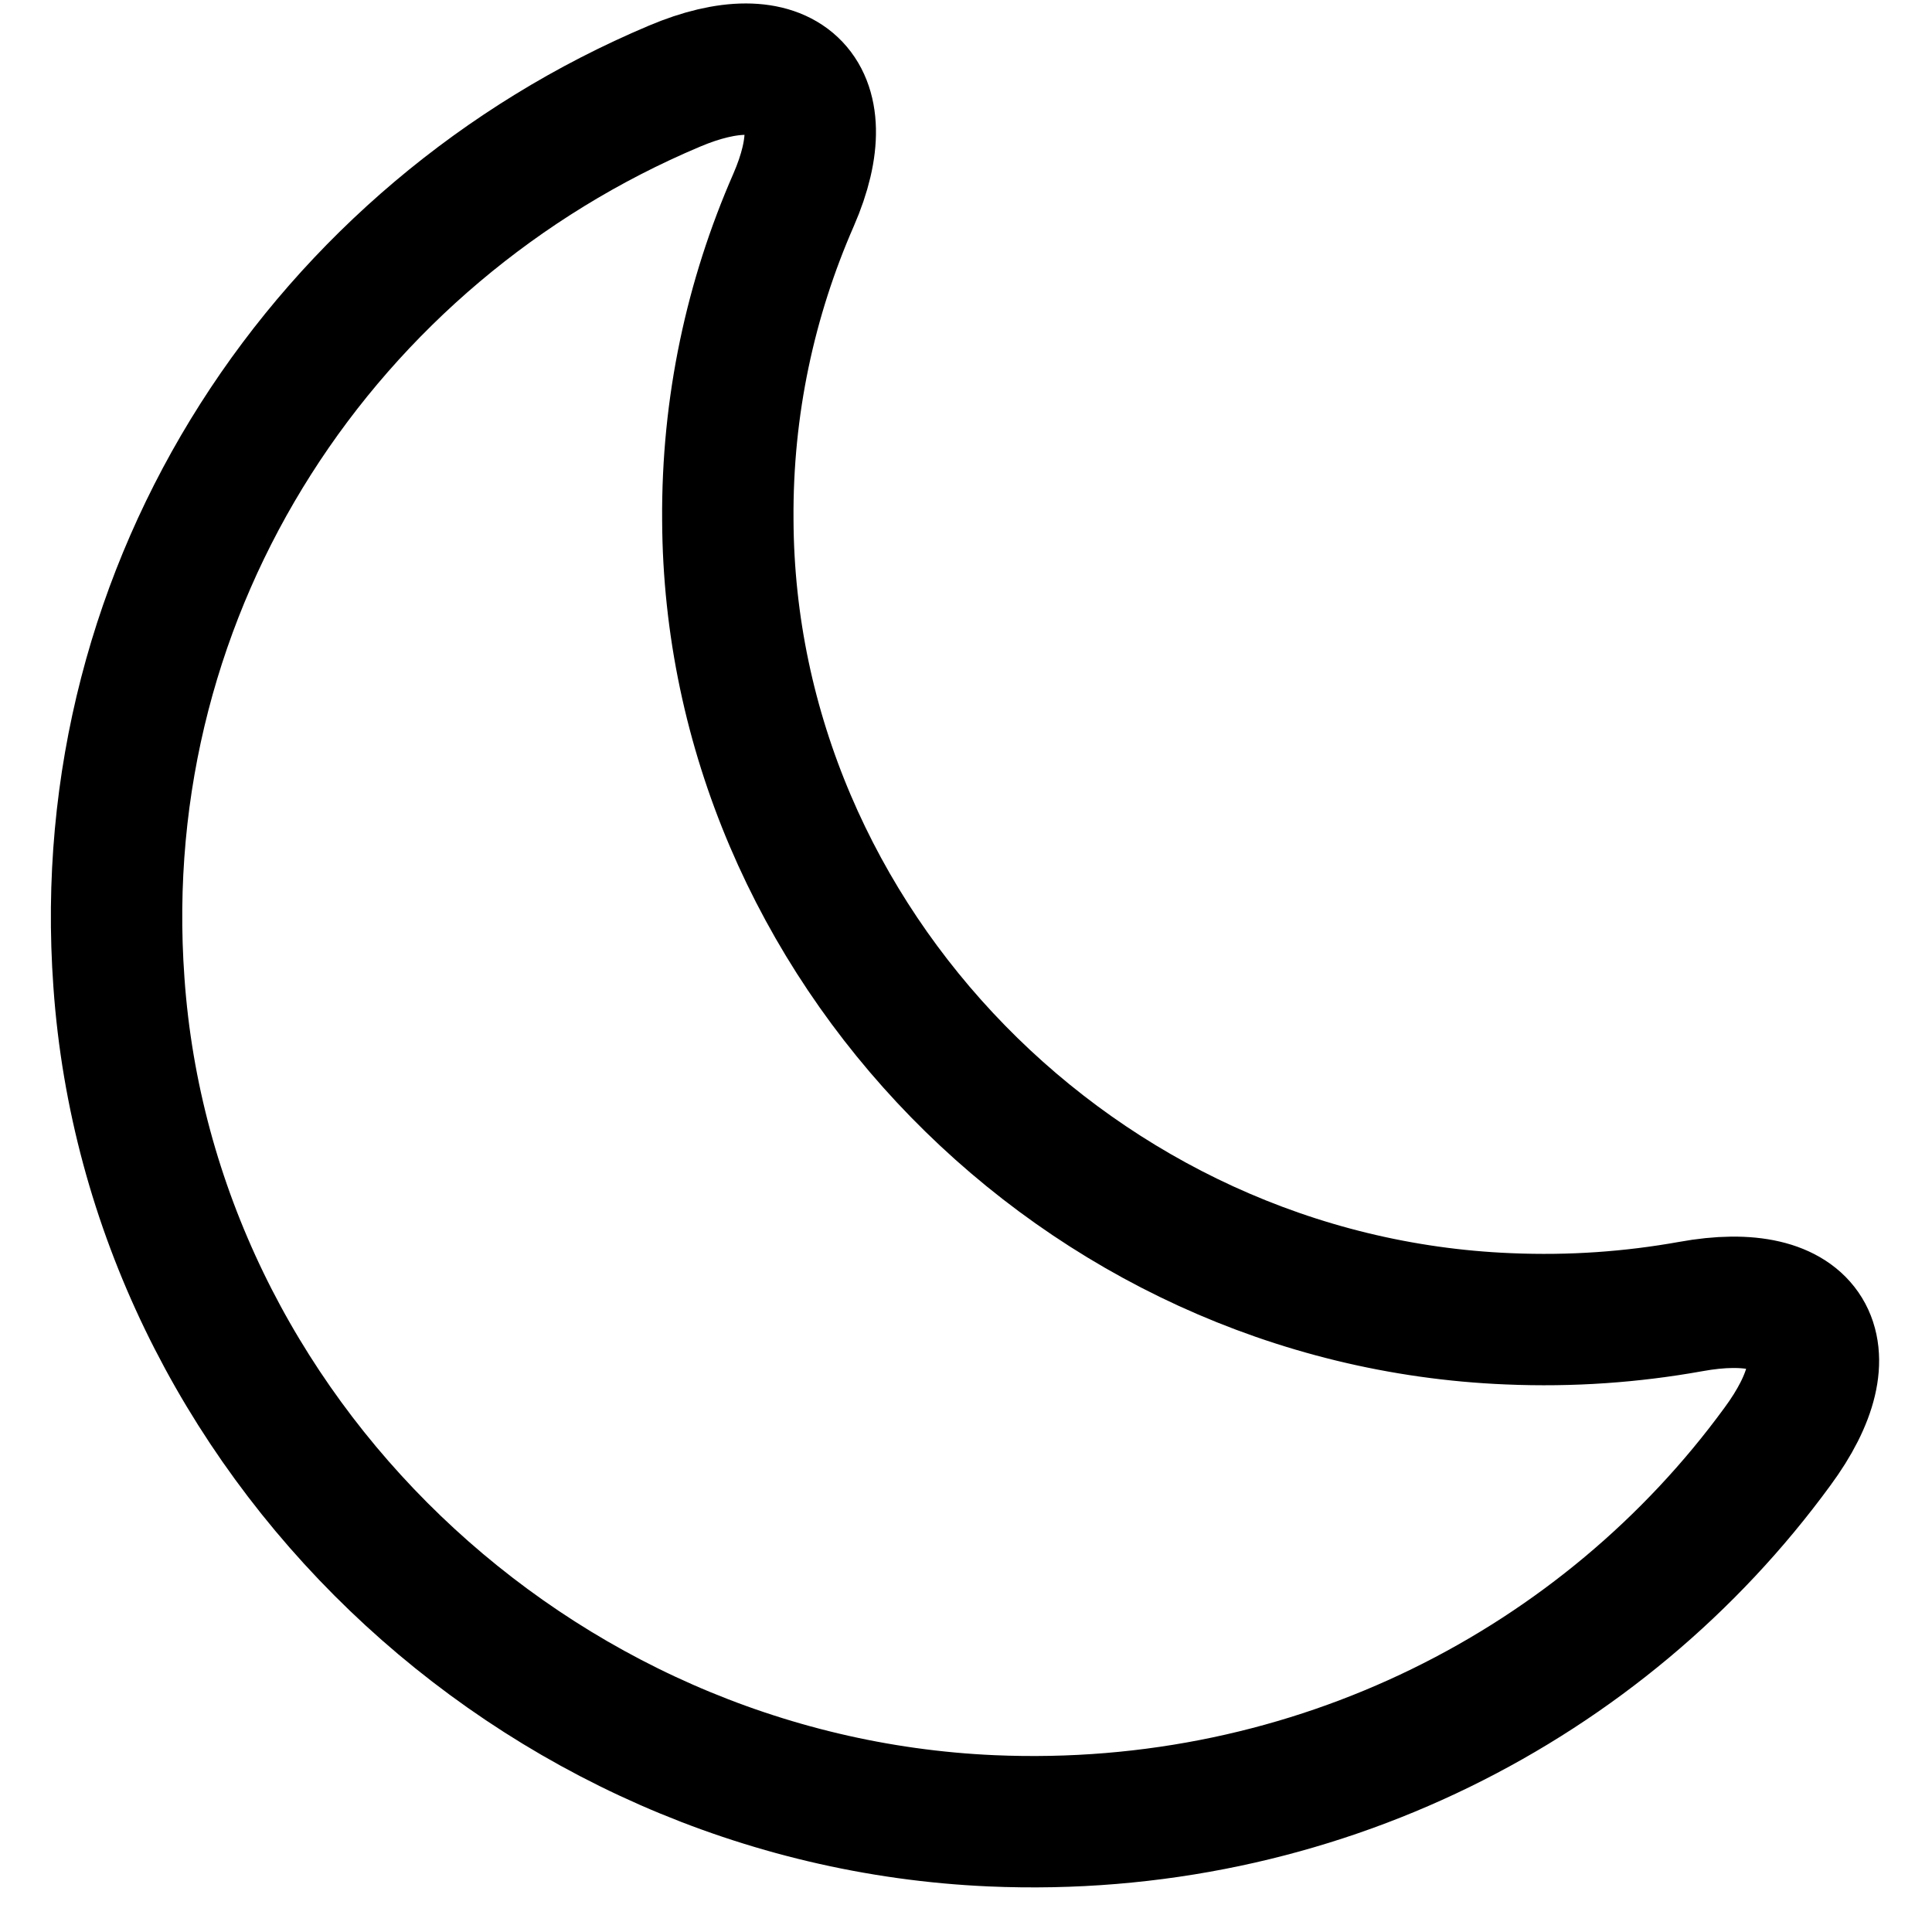 <svg width="18" height="18" viewBox="0 0 18 18" fill="none" xmlns="http://www.w3.org/2000/svg">
<path d="M1.108 9.153C1.402 13.356 4.969 16.776 9.237 16.964C12.249 17.095 14.943 15.691 16.559 13.479C17.228 12.573 16.869 11.969 15.751 12.173C15.204 12.271 14.641 12.312 14.053 12.287C10.062 12.124 6.797 8.786 6.781 4.843C6.773 3.782 6.993 2.778 7.393 1.864C7.834 0.852 7.303 0.371 6.283 0.803C3.051 2.166 0.839 5.423 1.108 9.153Z" stroke="#1A1D1F" style="stroke:#1A1D1F;stroke:color(display-p3 0.102 0.114 0.122);stroke-opacity:1;" stroke-width="1.224" stroke-linecap="round" stroke-linejoin="round"/>
</svg>
